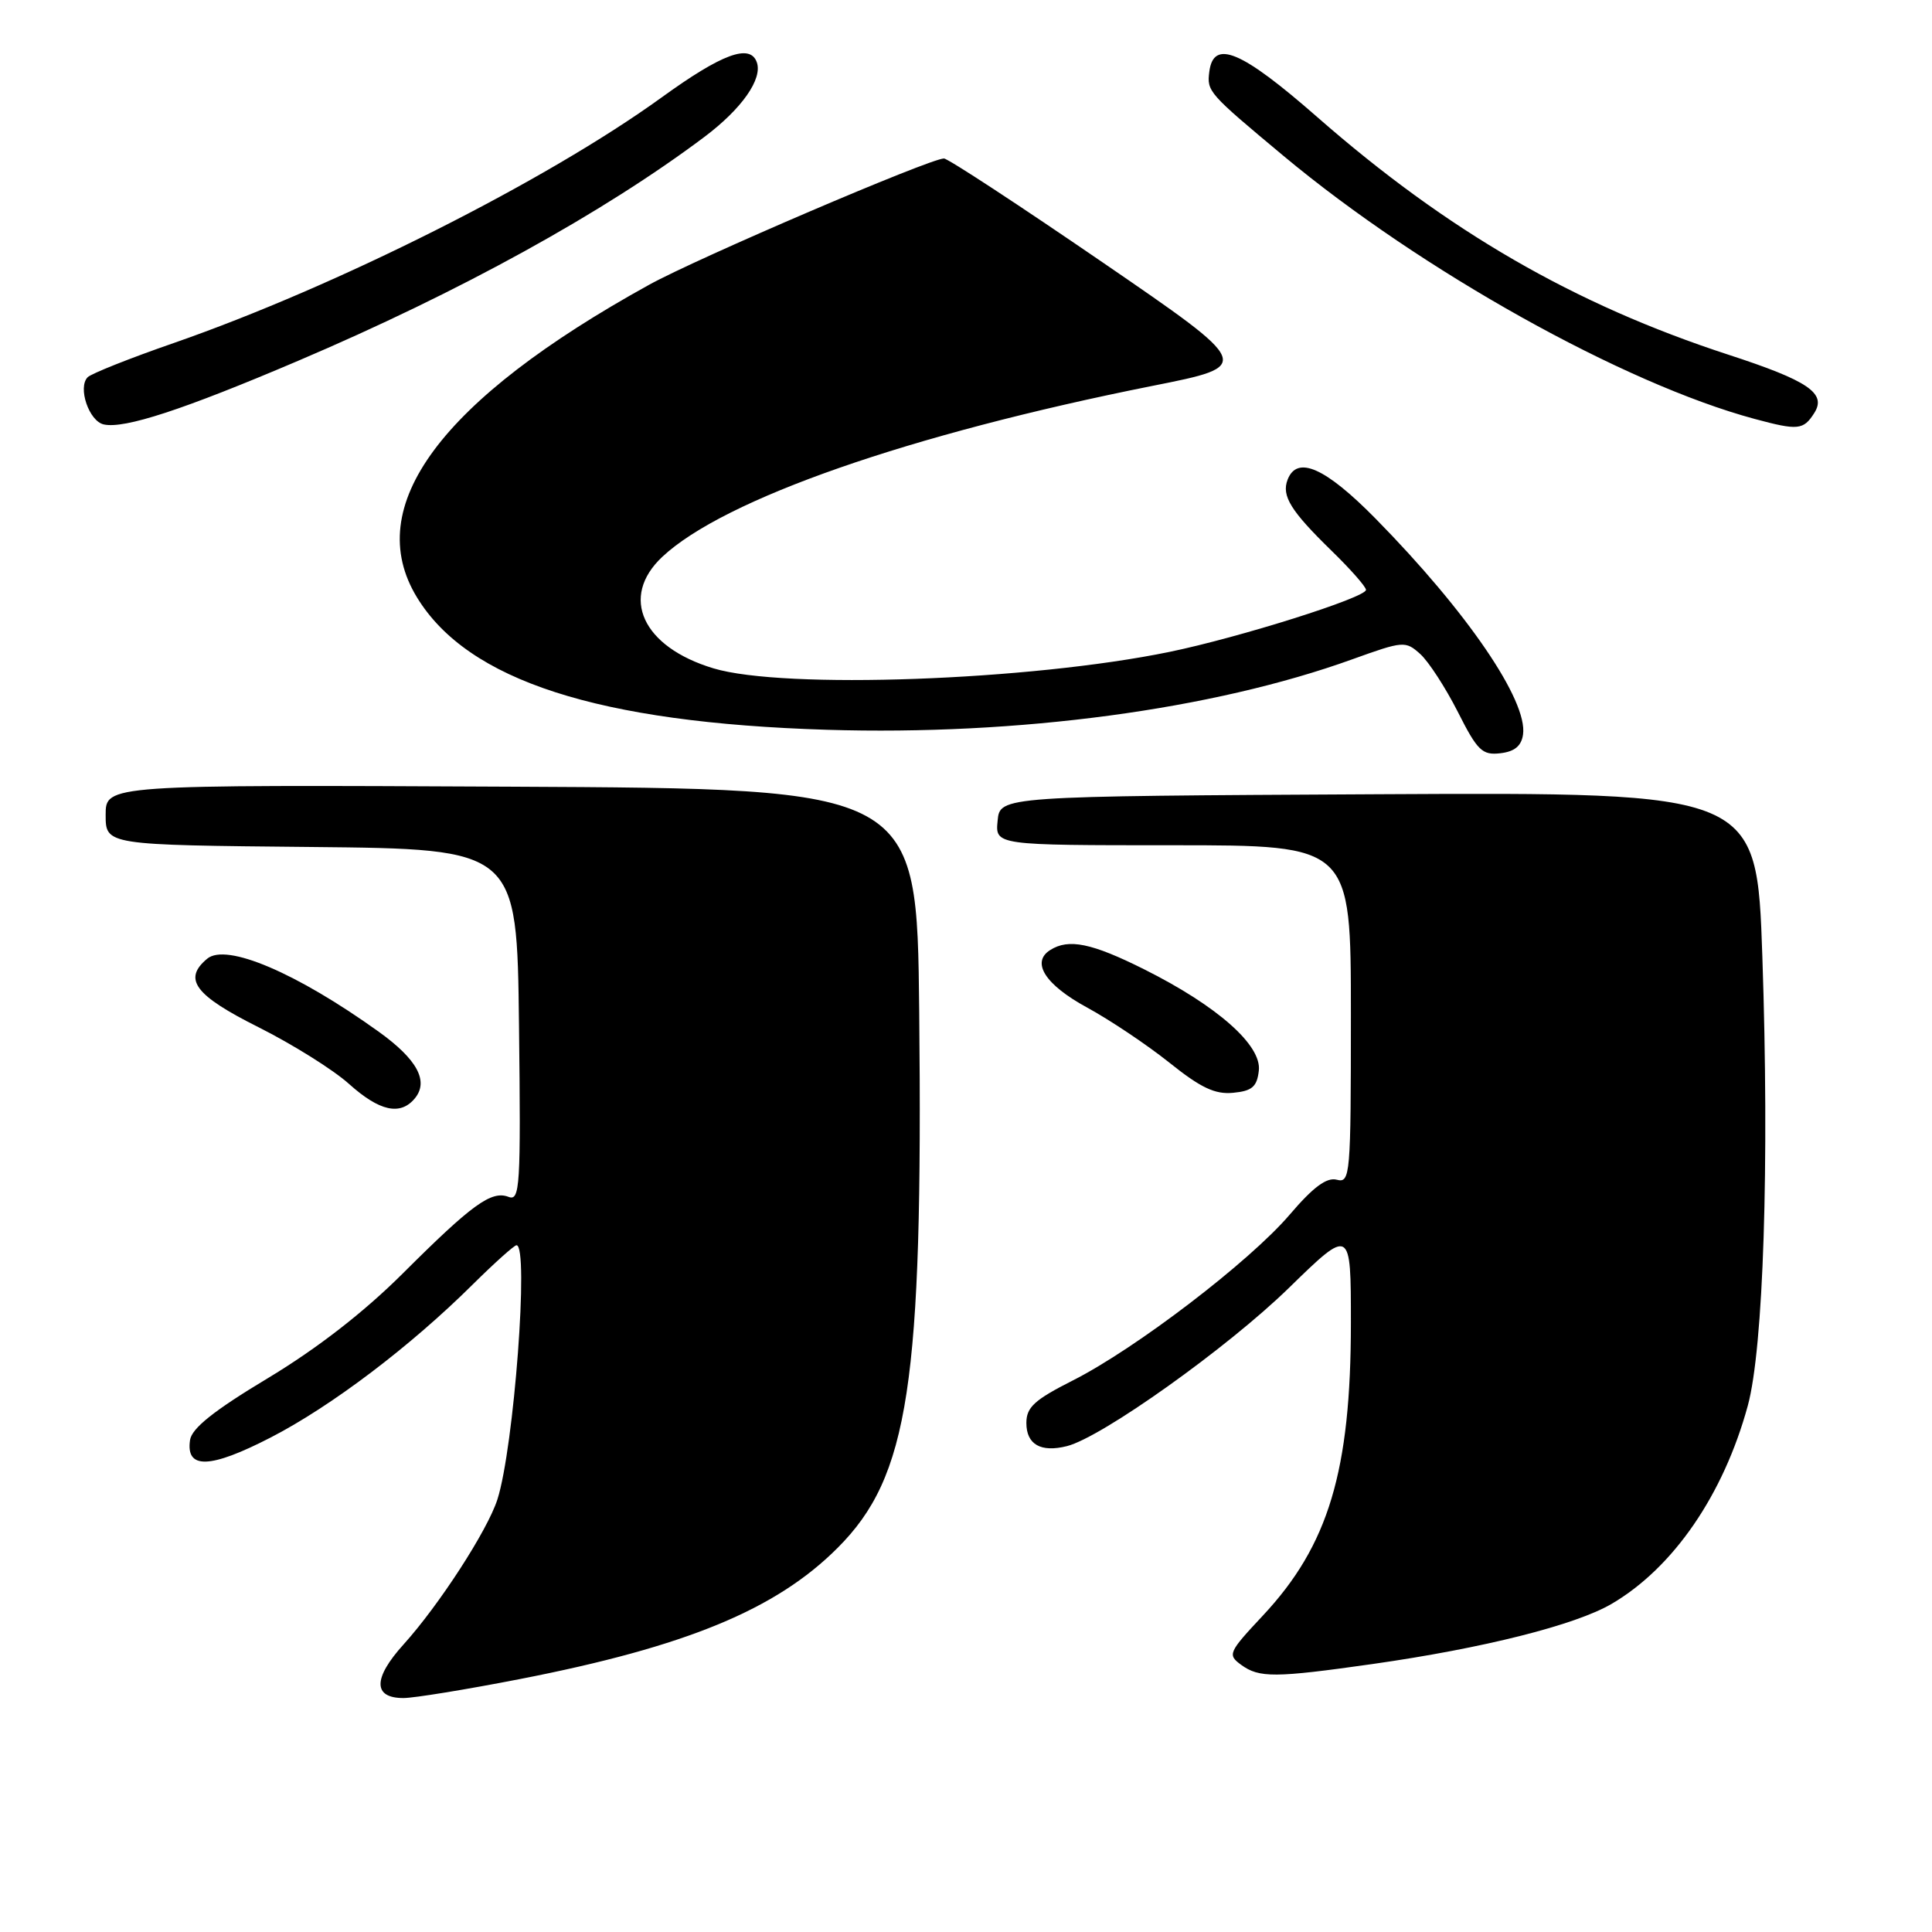 <?xml version="1.0" encoding="UTF-8" standalone="no"?>
<!DOCTYPE svg PUBLIC "-//W3C//DTD SVG 1.1//EN" "http://www.w3.org/Graphics/SVG/1.1/DTD/svg11.dtd" >
<svg xmlns="http://www.w3.org/2000/svg" xmlns:xlink="http://www.w3.org/1999/xlink" version="1.1" viewBox="0 0 256 256">
 <g >
 <path fill="currentColor"
d=" M 68.86 222.49 C 90.91 218.19 102.82 213.28 110.98 205.11 C 120.44 195.66 122.30 183.44 121.80 134.00 C 121.50 104.50 121.50 104.50 67.75 104.24 C 14.00 103.98 14.00 103.98 14.00 107.98 C 14.00 111.97 14.00 111.97 41.25 112.23 C 68.50 112.50 68.50 112.50 68.77 135.86 C 69.02 157.29 68.90 159.18 67.38 158.59 C 65.11 157.72 62.54 159.59 53.36 168.75 C 48.22 173.87 42.04 178.67 35.50 182.61 C 28.34 186.91 25.41 189.25 25.18 190.82 C 24.61 194.72 27.82 194.62 35.84 190.49 C 43.90 186.34 54.37 178.41 62.69 170.15 C 65.55 167.32 68.14 165.00 68.44 165.00 C 70.12 165.00 68.10 191.84 65.91 198.68 C 64.60 202.78 58.19 212.67 53.47 217.90 C 49.41 222.39 49.41 225.00 53.46 225.00 C 54.85 225.00 61.78 223.87 68.86 222.49 Z  M 181.88 220.49 C 196.56 218.40 208.75 215.33 213.55 212.52 C 221.73 207.73 228.37 198.06 231.59 186.27 C 233.67 178.64 234.46 154.26 233.52 126.74 C 232.78 104.98 232.78 104.98 182.64 105.24 C 132.50 105.50 132.50 105.50 132.19 108.75 C 131.87 112.00 131.87 112.00 155.44 112.00 C 179.00 112.00 179.00 112.00 179.00 134.41 C 179.00 155.81 178.92 156.79 177.13 156.32 C 175.79 155.97 174.01 157.29 170.88 160.96 C 165.54 167.20 150.47 178.72 142.13 182.93 C 137.07 185.49 136.00 186.47 136.00 188.55 C 136.00 191.40 137.91 192.49 141.37 191.62 C 145.99 190.46 162.62 178.61 170.75 170.69 C 179.00 162.65 179.00 162.65 179.00 175.27 C 179.00 194.92 176.04 204.77 167.34 214.07 C 162.76 218.96 162.63 219.26 164.46 220.60 C 166.85 222.34 168.91 222.33 181.88 220.49 Z  M 54.96 145.55 C 56.85 143.27 55.29 140.38 50.20 136.72 C 39.29 128.89 29.99 124.93 27.46 127.03 C 24.20 129.74 25.80 131.88 34.25 136.11 C 38.79 138.39 44.19 141.77 46.25 143.63 C 50.29 147.25 53.04 147.86 54.96 145.55 Z  M 166.80 141.87 C 167.20 138.50 161.31 133.30 151.63 128.45 C 144.65 124.96 141.60 124.33 139.15 125.89 C 136.59 127.51 138.50 130.49 144.04 133.50 C 147.07 135.15 151.98 138.44 154.94 140.80 C 159.11 144.14 161.00 145.04 163.41 144.80 C 165.91 144.56 166.56 144.00 166.80 141.87 Z  M 201.81 97.33 C 202.45 92.85 194.41 81.07 182.30 68.75 C 175.61 61.95 171.87 60.29 170.61 63.57 C 169.79 65.71 171.03 67.70 176.42 72.96 C 178.94 75.41 181.00 77.75 181.00 78.16 C 181.00 79.18 164.23 84.47 154.96 86.38 C 136.44 90.19 103.87 91.37 94.54 88.56 C 85.12 85.73 82.08 79.11 87.75 73.79 C 95.91 66.13 120.51 57.55 152.71 51.13 C 166.09 48.47 166.09 48.47 146.05 34.73 C 135.03 27.18 125.60 21.00 125.08 21.00 C 123.23 21.00 92.36 34.22 86.00 37.74 C 58.36 53.01 47.89 67.12 55.26 79.17 C 61.99 90.19 79.23 95.76 109.56 96.70 C 134.94 97.48 160.71 94.03 179.19 87.36 C 185.97 84.92 186.23 84.90 188.20 86.67 C 189.31 87.68 191.54 91.12 193.16 94.31 C 195.76 99.47 196.40 100.09 198.80 99.81 C 200.69 99.59 201.59 98.85 201.81 97.33 Z  M 39.50 47.81 C 60.91 38.69 79.92 28.22 93.34 18.14 C 98.30 14.41 101.07 10.46 100.28 8.25 C 99.39 5.75 95.67 7.12 87.67 12.91 C 72.33 24.00 44.65 37.93 23.00 45.46 C 17.22 47.46 12.11 49.50 11.62 49.98 C 10.27 51.33 11.79 55.81 13.75 56.24 C 16.47 56.85 24.27 54.30 39.50 47.81 Z  M 240.41 54.71 C 242.05 52.11 239.61 50.45 229.02 47.00 C 208.60 40.34 191.80 30.63 174.54 15.51 C 164.48 6.70 160.80 5.15 160.24 9.50 C 159.91 12.13 160.08 12.32 170.10 20.68 C 188.31 35.86 215.14 50.84 232.50 55.51 C 238.25 57.06 238.97 56.99 240.41 54.71 Z "/>
</g>
</svg>